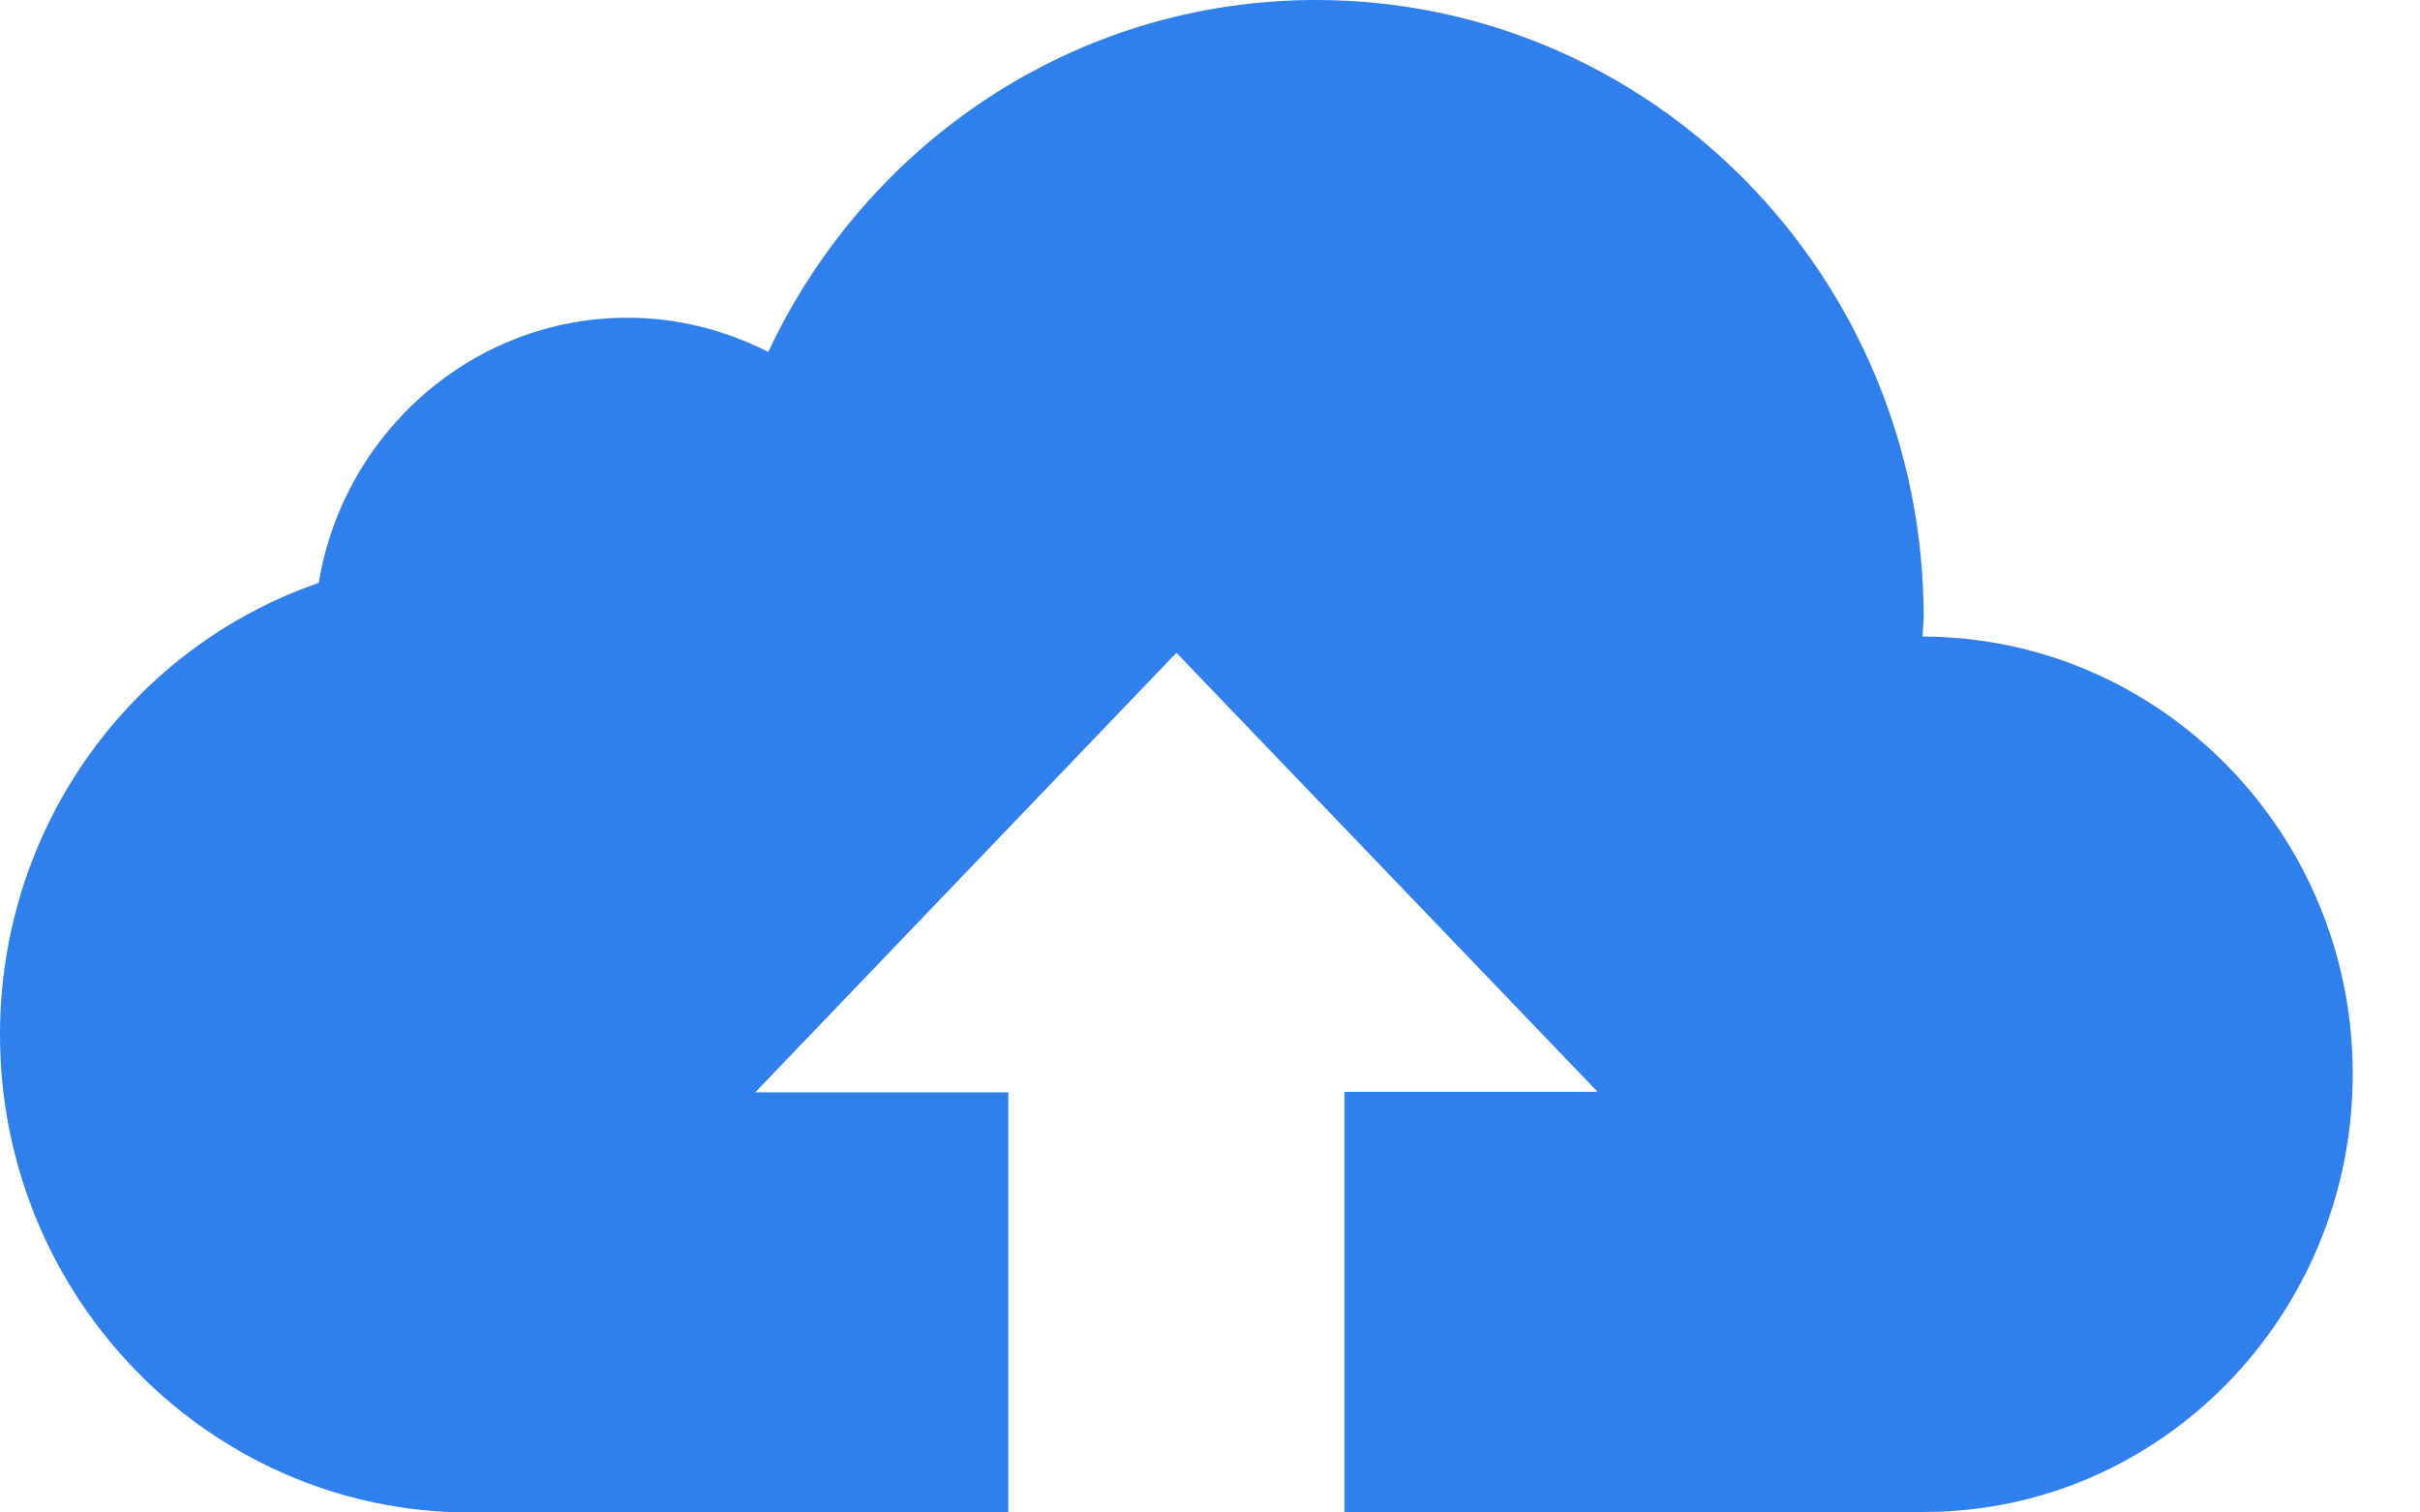 <svg width="24" height="15" viewBox="0 0 24 15" fill="none" xmlns="http://www.w3.org/2000/svg">
<path d="M19.067 6.313C19.067 6.25 19.078 6.187 19.078 6.125C19.078 2.74 16.38 0 13.052 0C10.651 0 8.588 1.427 7.619 3.49C7.197 3.276 6.724 3.151 6.224 3.151C4.687 3.151 3.406 4.292 3.161 5.781C1.318 6.416 0 8.182 0 10.261C0 12.876 2.089 15 4.661 15H10V10.833H7.49L11.667 6.474L15.844 10.828H13.333V14.995H19.078C21.432 14.995 23.333 13.041 23.333 10.651C23.333 8.261 21.422 6.318 19.067 6.313H19.067Z" fill="#2F80ED"/>
</svg>

